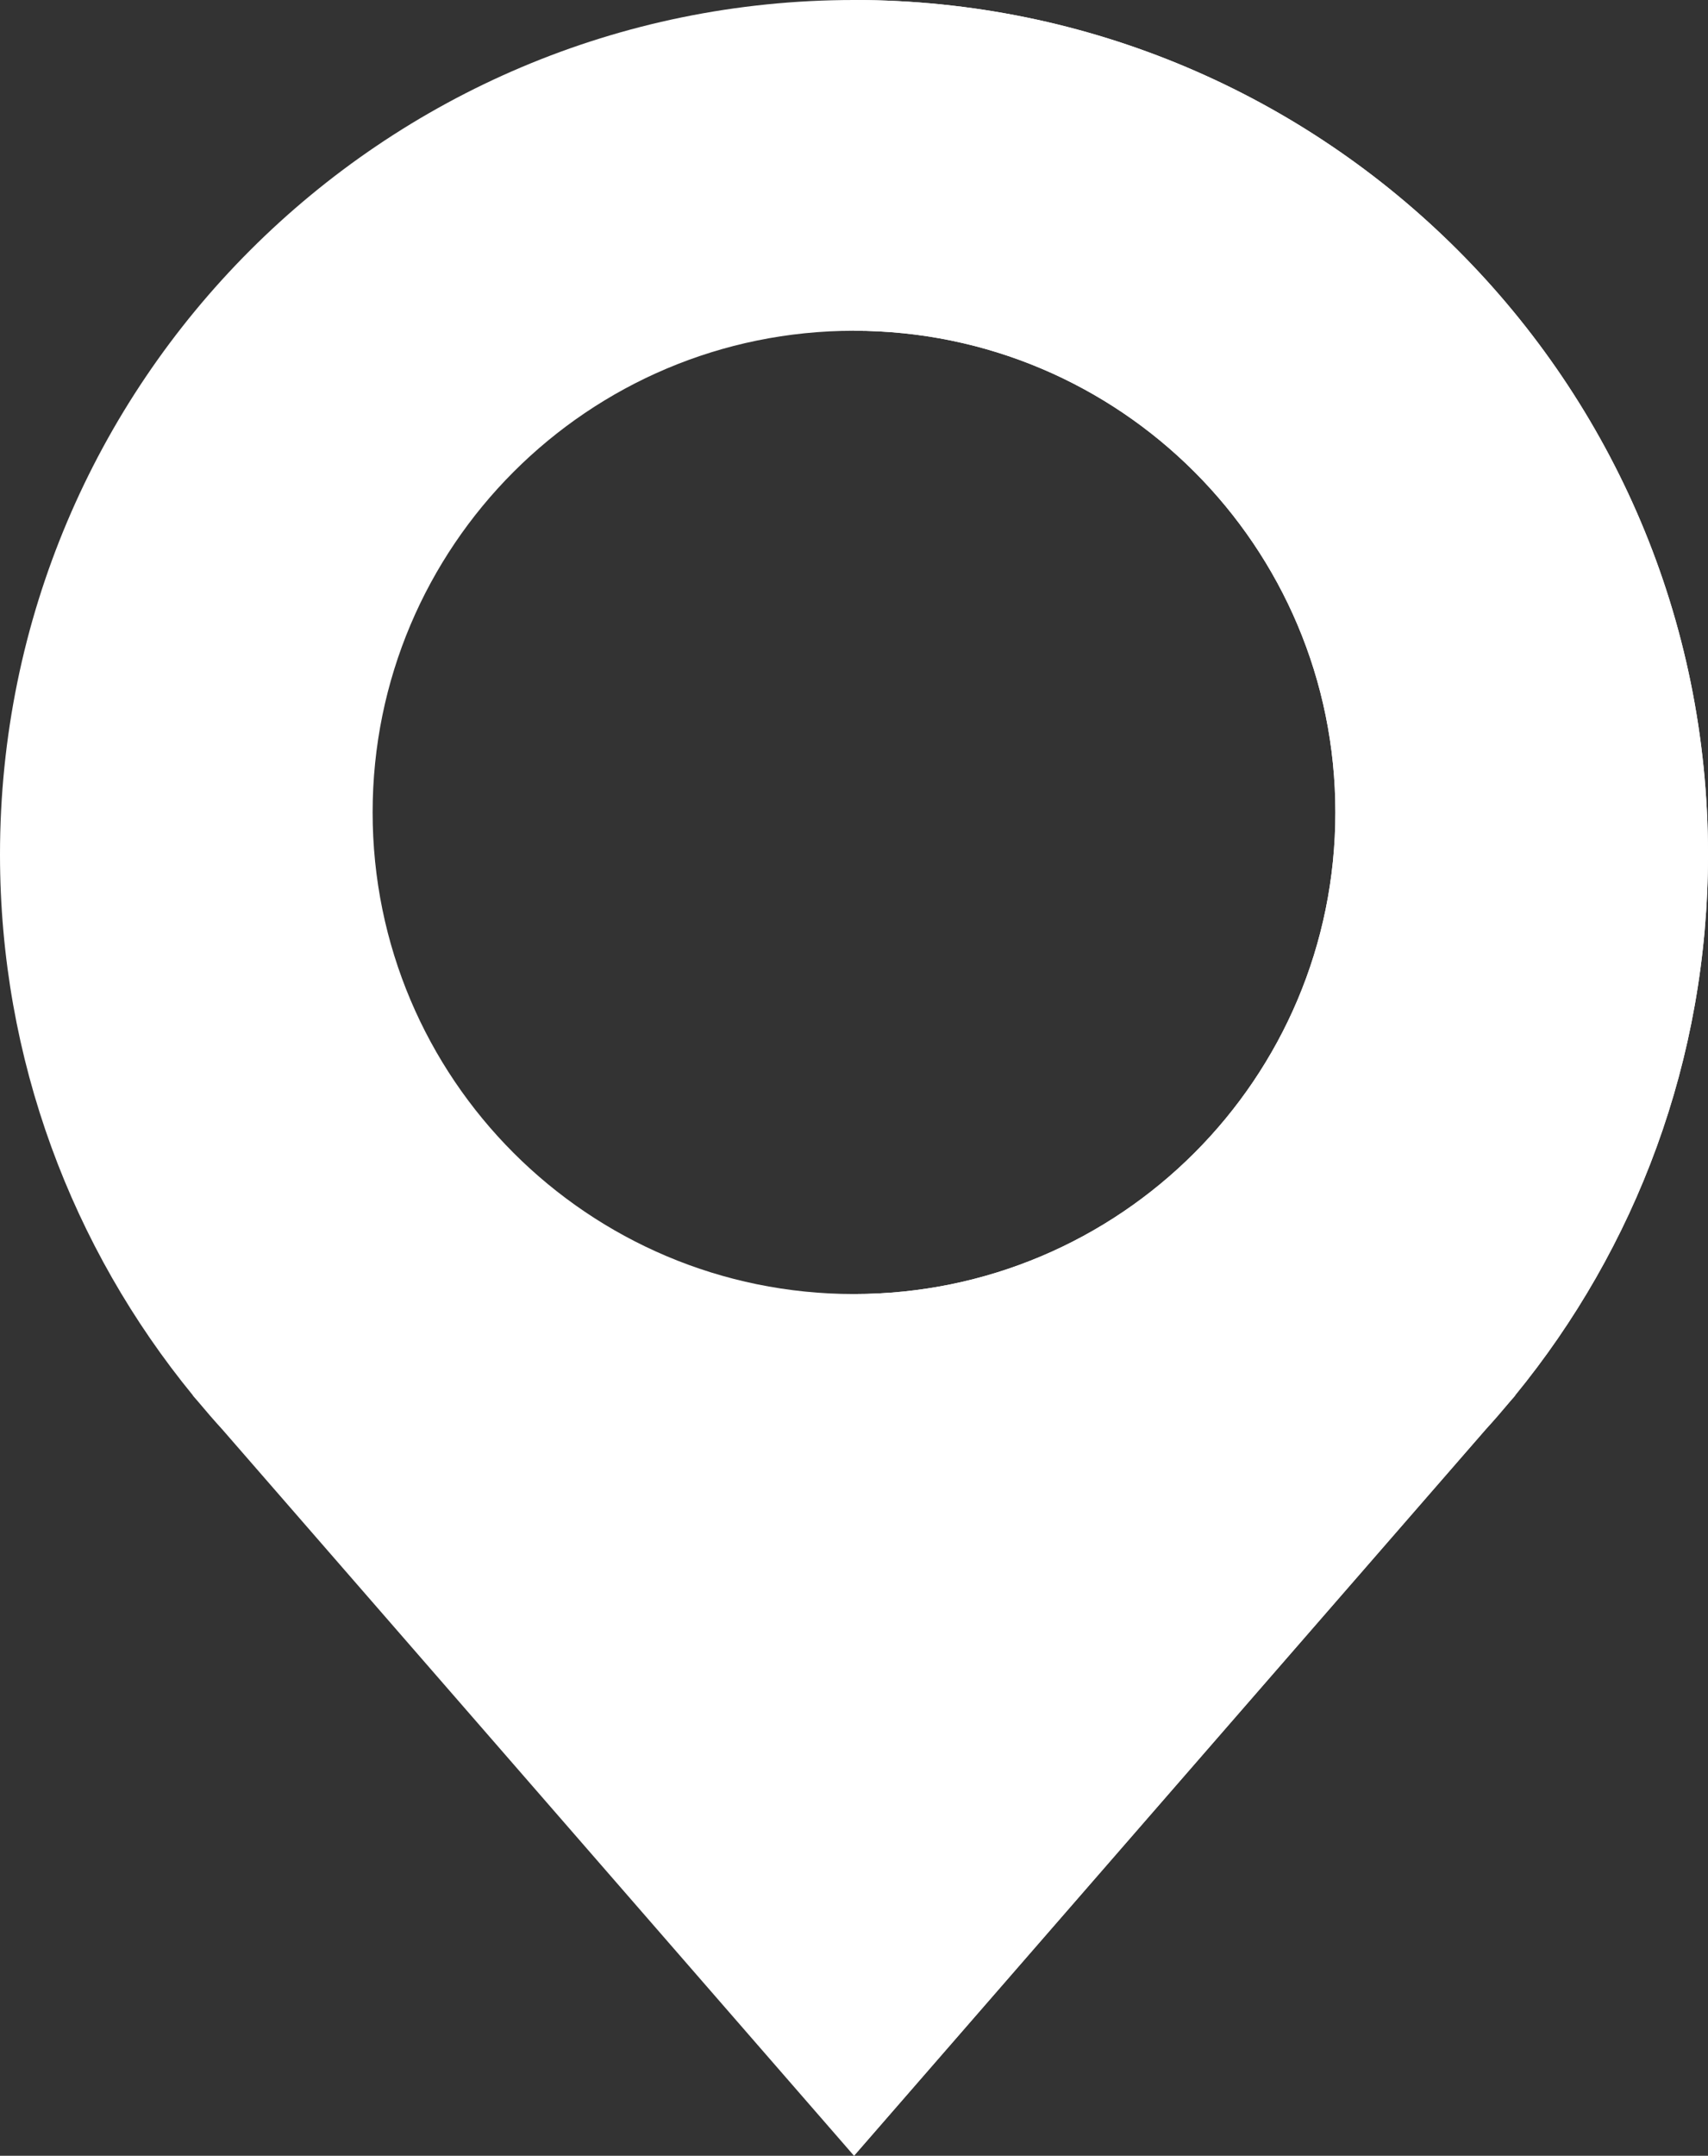 <?xml version="1.0" encoding="UTF-8"?><svg xmlns="http://www.w3.org/2000/svg" viewBox="0 0 589 743"><rect x="0" y="0" width="589" height="743" fill="#333333" stroke="none"/><defs><style>.d{fill:#fff;}</style></defs><g id="a"/><g id="b"><g id="c"><g><path class="d" d="M522.5,481h-.08c41.61-50.79,66.58-115.72,66.58-186.5C589,131.85,457.15,0,294.5,0S0,131.85,0,294.5c0,70.78,24.97,135.71,66.58,186.5h-.08l1.7,1.95c2.78,3.33,5.62,6.61,8.54,9.81l217.76,250.24,217.76-250.24c2.92-3.2,5.76-6.48,8.54-9.81l1.7-1.95ZM294.5,114c91.68,0,166,74.32,166,166s-74.32,166-166,166-166-74.32-166-166S202.82,114,294.5,114Z"/><path class="d" d="M589,294.5C589,131.85,457.15,0,294.5,0V114c91.68,0,166,74.32,166,166s-74.32,166-166,166v297l217.76-250.24c2.92-3.2,5.76-6.48,8.54-9.81l1.7-1.95h-.08c41.61-50.79,66.58-115.72,66.58-186.5Z"/></g></g></g></svg>